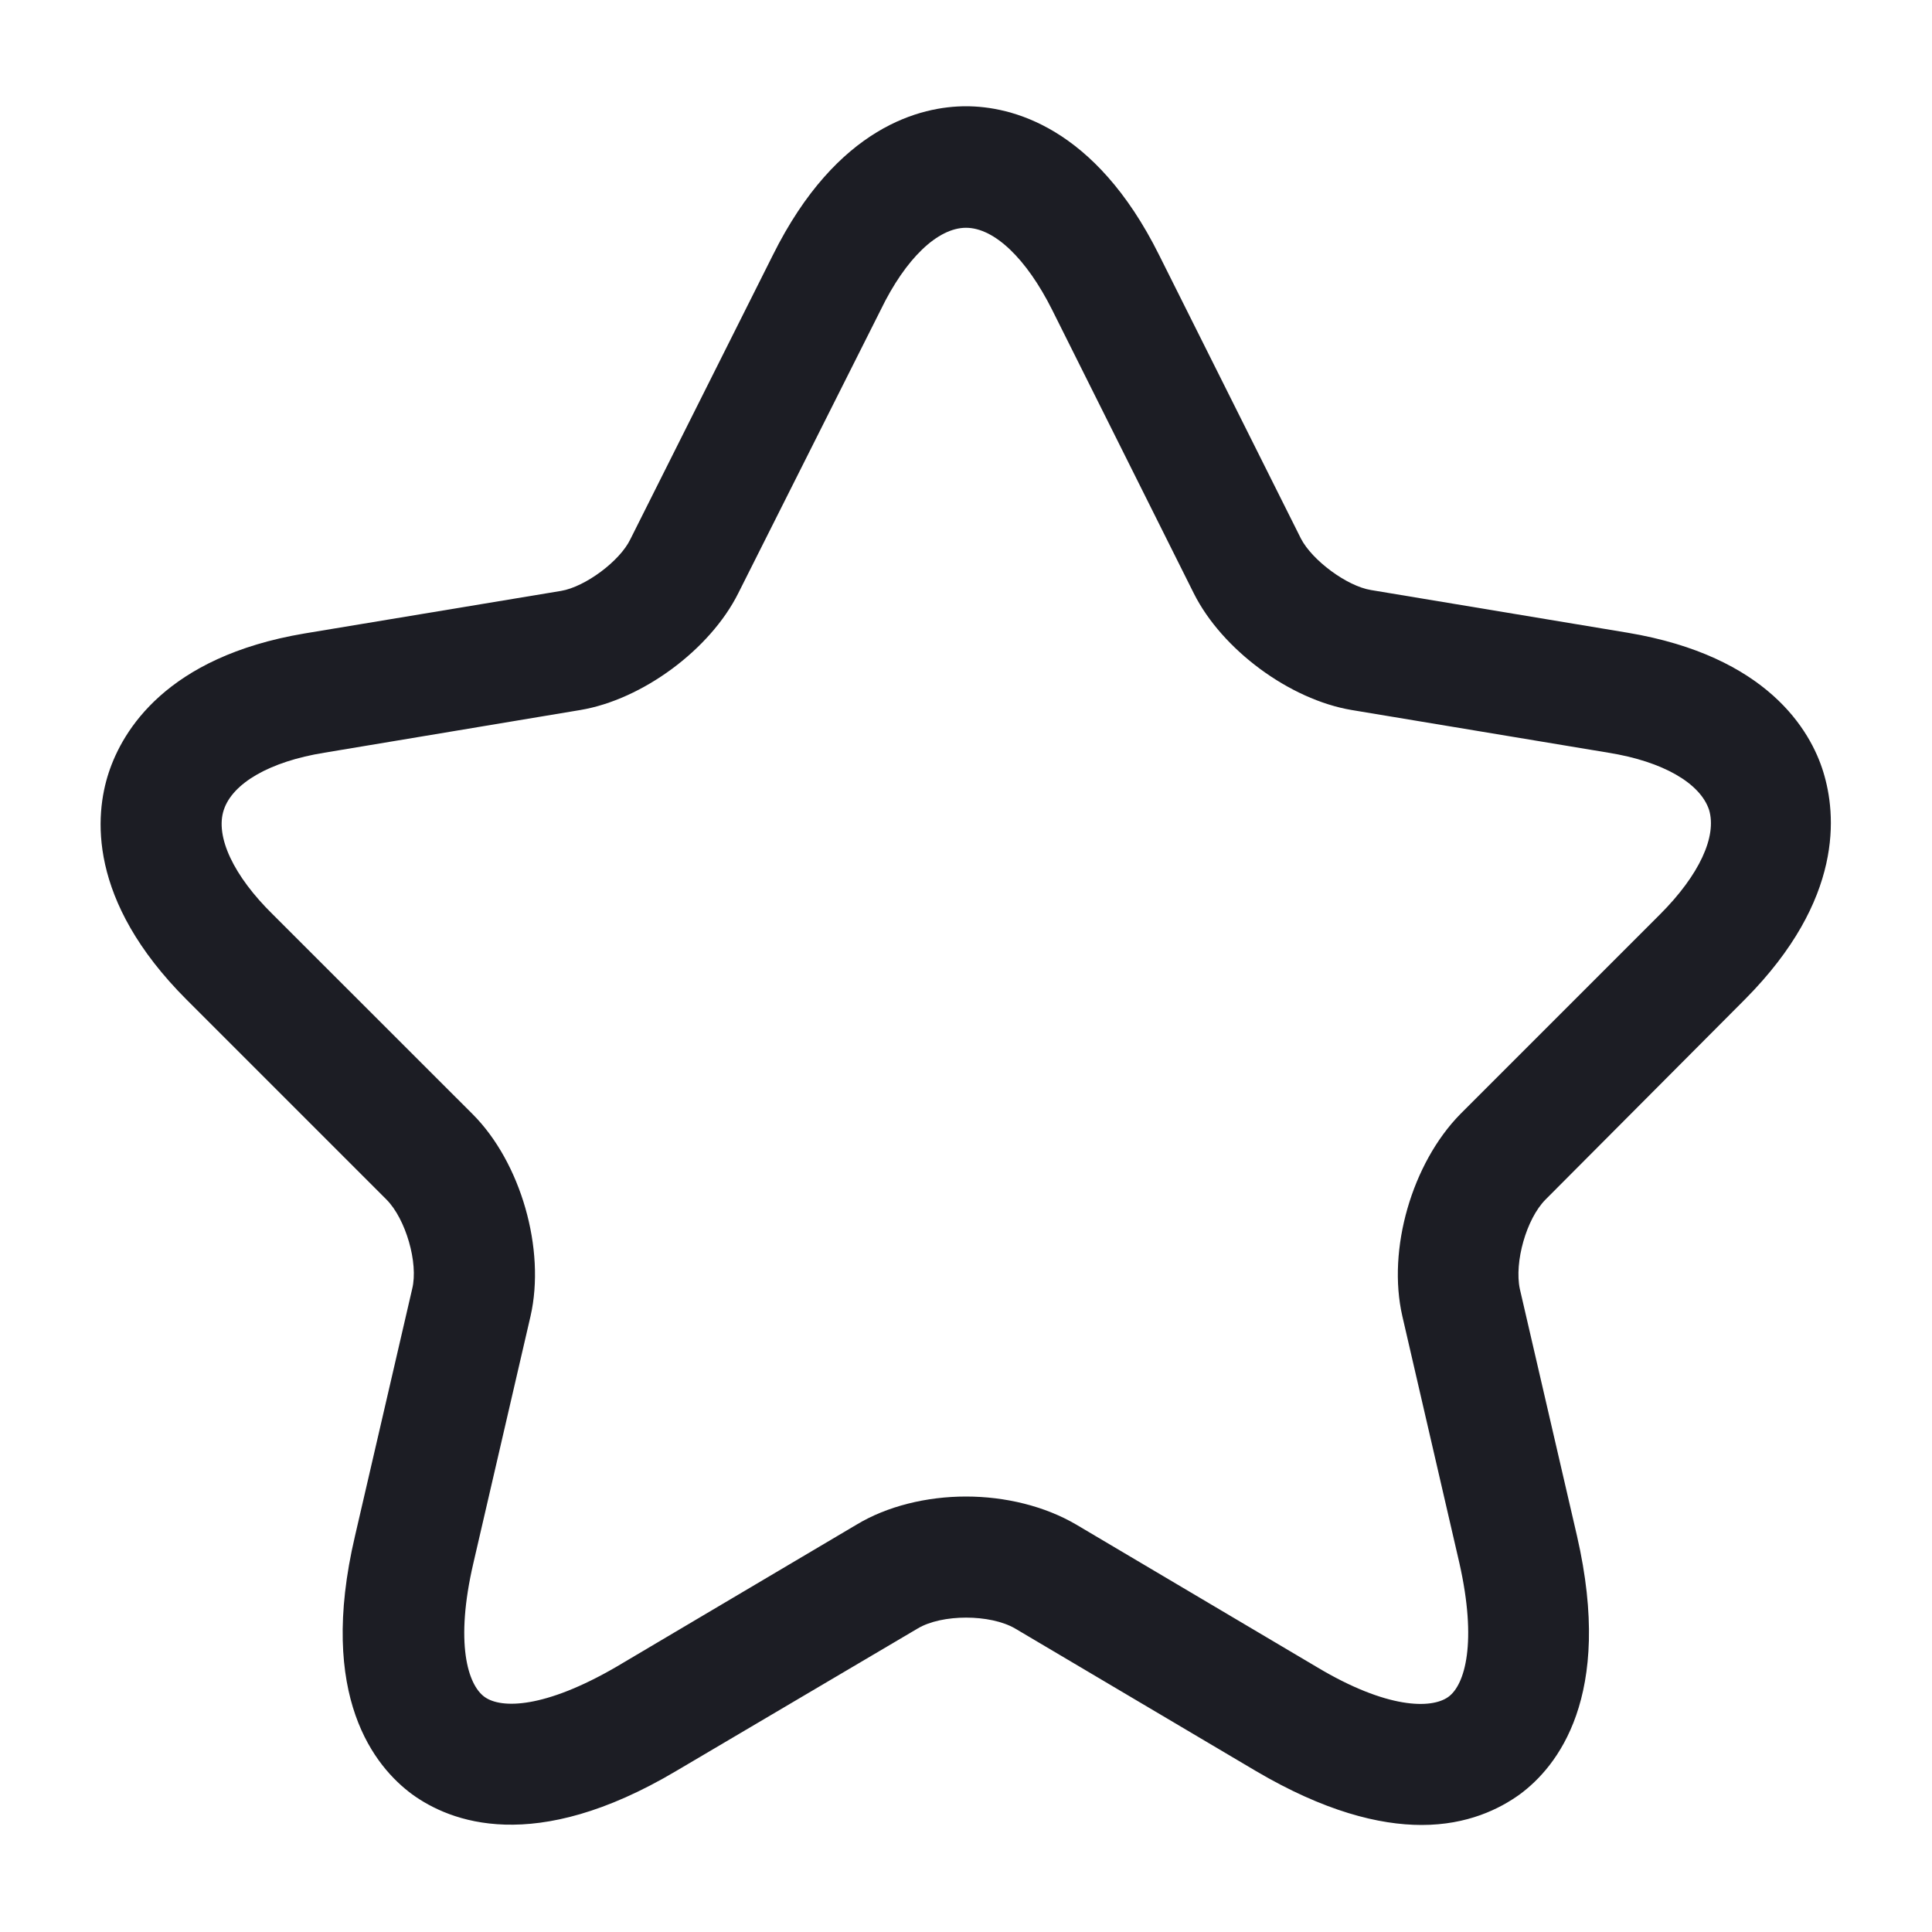 <svg width="20" height="20" viewBox="0 0 20 20" fill="none" xmlns="http://www.w3.org/2000/svg">
<path d="M14.717 18.892C14.275 18.892 13.708 18.75 13 18.333L10.508 16.858C10.25 16.708 9.75 16.708 9.5 16.858L7 18.333C5.525 19.208 4.658 18.858 4.267 18.575C3.883 18.292 3.283 17.567 3.675 15.9L4.267 13.342C4.333 13.075 4.2 12.617 4 12.417L1.933 10.35C0.9 9.317 0.983 8.433 1.125 8C1.267 7.567 1.717 6.8 3.15 6.558L5.808 6.117C6.058 6.075 6.417 5.808 6.525 5.583L8 2.642C8.667 1.3 9.542 1.1 10 1.1C10.458 1.1 11.333 1.3 12 2.642L13.467 5.575C13.583 5.8 13.942 6.067 14.192 6.108L16.85 6.55C18.292 6.792 18.742 7.558 18.875 7.992C19.008 8.425 19.092 9.308 18.067 10.342L16 12.417C15.8 12.617 15.675 13.067 15.733 13.342L16.325 15.9C16.708 17.567 16.117 18.292 15.733 18.575C15.525 18.725 15.192 18.892 14.717 18.892ZM10 15.492C10.408 15.492 10.817 15.592 11.142 15.783L13.633 17.258C14.358 17.692 14.817 17.692 14.992 17.567C15.167 17.442 15.292 17 15.108 16.183L14.517 13.625C14.358 12.933 14.617 12.042 15.117 11.533L17.183 9.467C17.592 9.058 17.775 8.658 17.692 8.383C17.6 8.108 17.217 7.883 16.65 7.792L13.992 7.35C13.35 7.242 12.65 6.725 12.358 6.142L10.892 3.208C10.625 2.675 10.292 2.358 10 2.358C9.708 2.358 9.375 2.675 9.117 3.208L7.642 6.142C7.35 6.725 6.65 7.242 6.008 7.35L3.358 7.792C2.792 7.883 2.408 8.108 2.317 8.383C2.225 8.658 2.417 9.067 2.825 9.467L4.892 11.533C5.392 12.033 5.65 12.933 5.492 13.625L4.9 16.183C4.708 17.008 4.842 17.442 5.017 17.567C5.192 17.692 5.642 17.683 6.375 17.258L8.867 15.783C9.183 15.592 9.592 15.492 10 15.492Z" fill="#1C1D24"/>
</svg>
